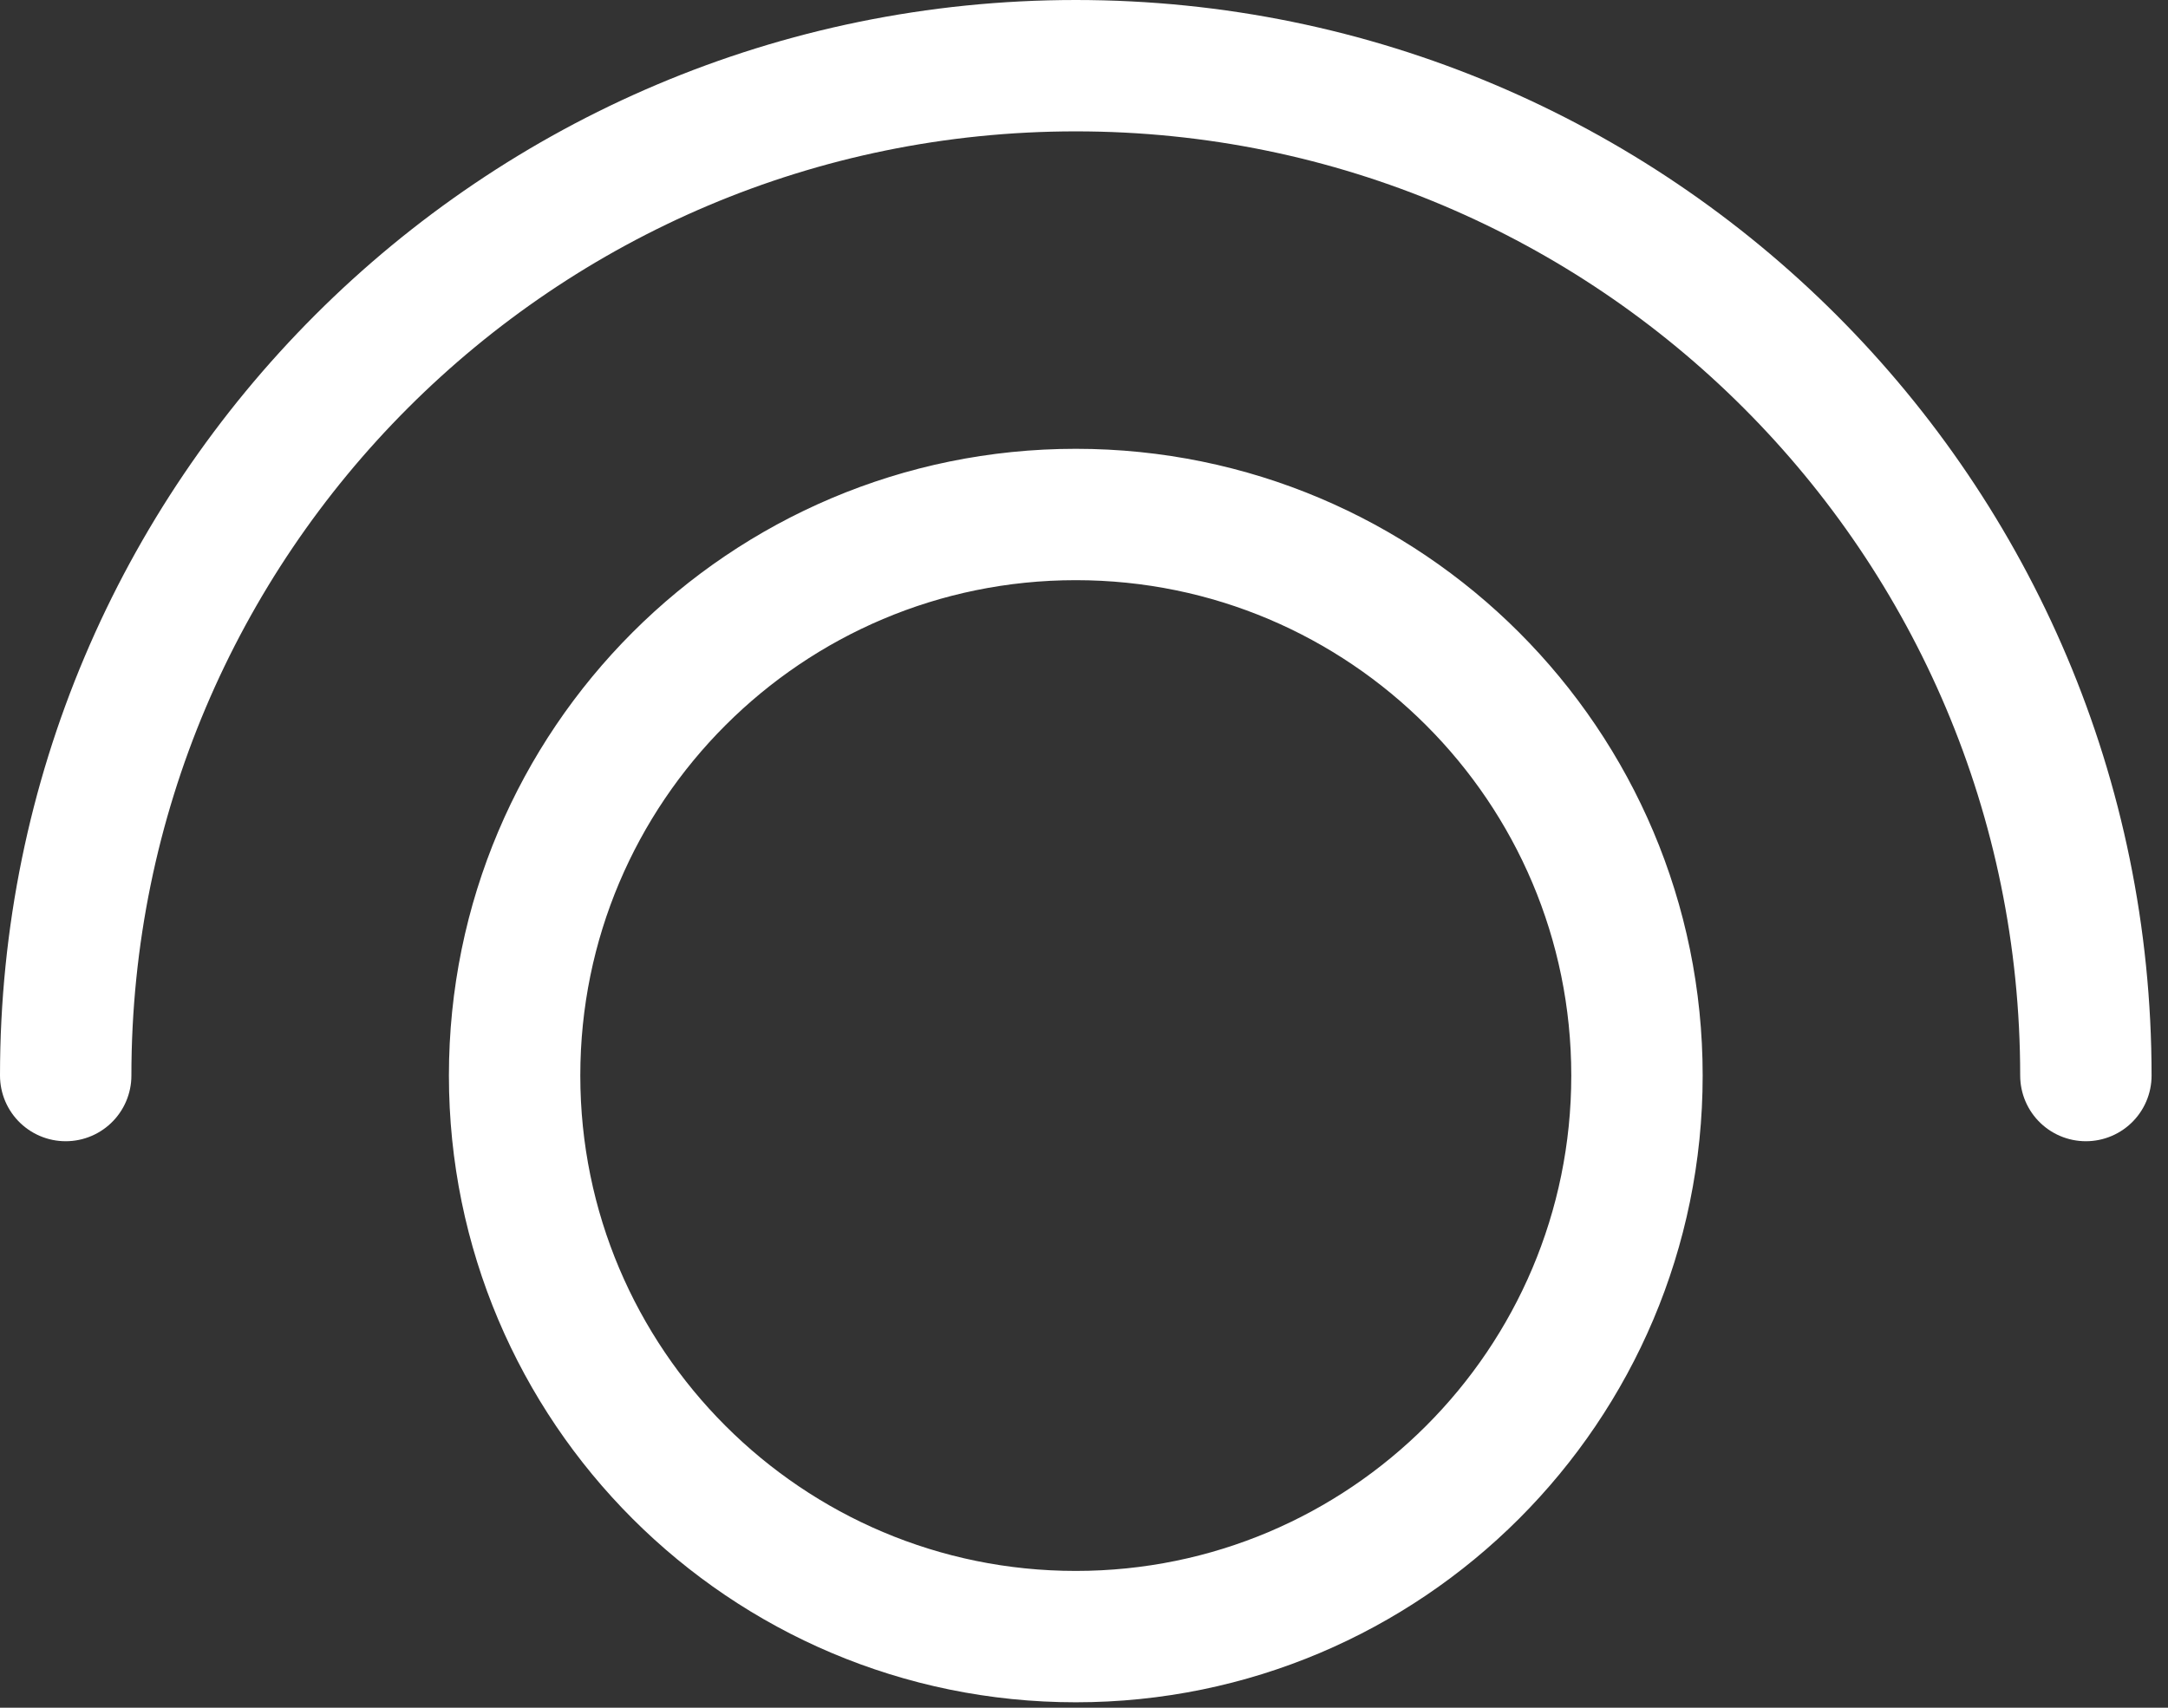 <svg width="33" height="26" viewBox="0 0 33 26" fill="none"
    xmlns="http://www.w3.org/2000/svg">
    <rect x="0" y="0" width="33" height="26" fill="#333333" stroke="none"/>
    <path d="M1 16.375C1 7.884 7.884 1 16.375 1C24.866 1 31.75 7.884 31.75 16.375M24.917 16.375C24.917 21.092 21.092 24.917 16.375 24.917C11.658 24.917 7.833 21.092 7.833 16.375C7.833 11.658 11.658 7.833 16.375 7.833C21.092 7.833 24.917 11.658 24.917 16.375Z" stroke="white" stroke-width="2" stroke-linecap="round" stroke-linejoin="round"/>
</svg>
